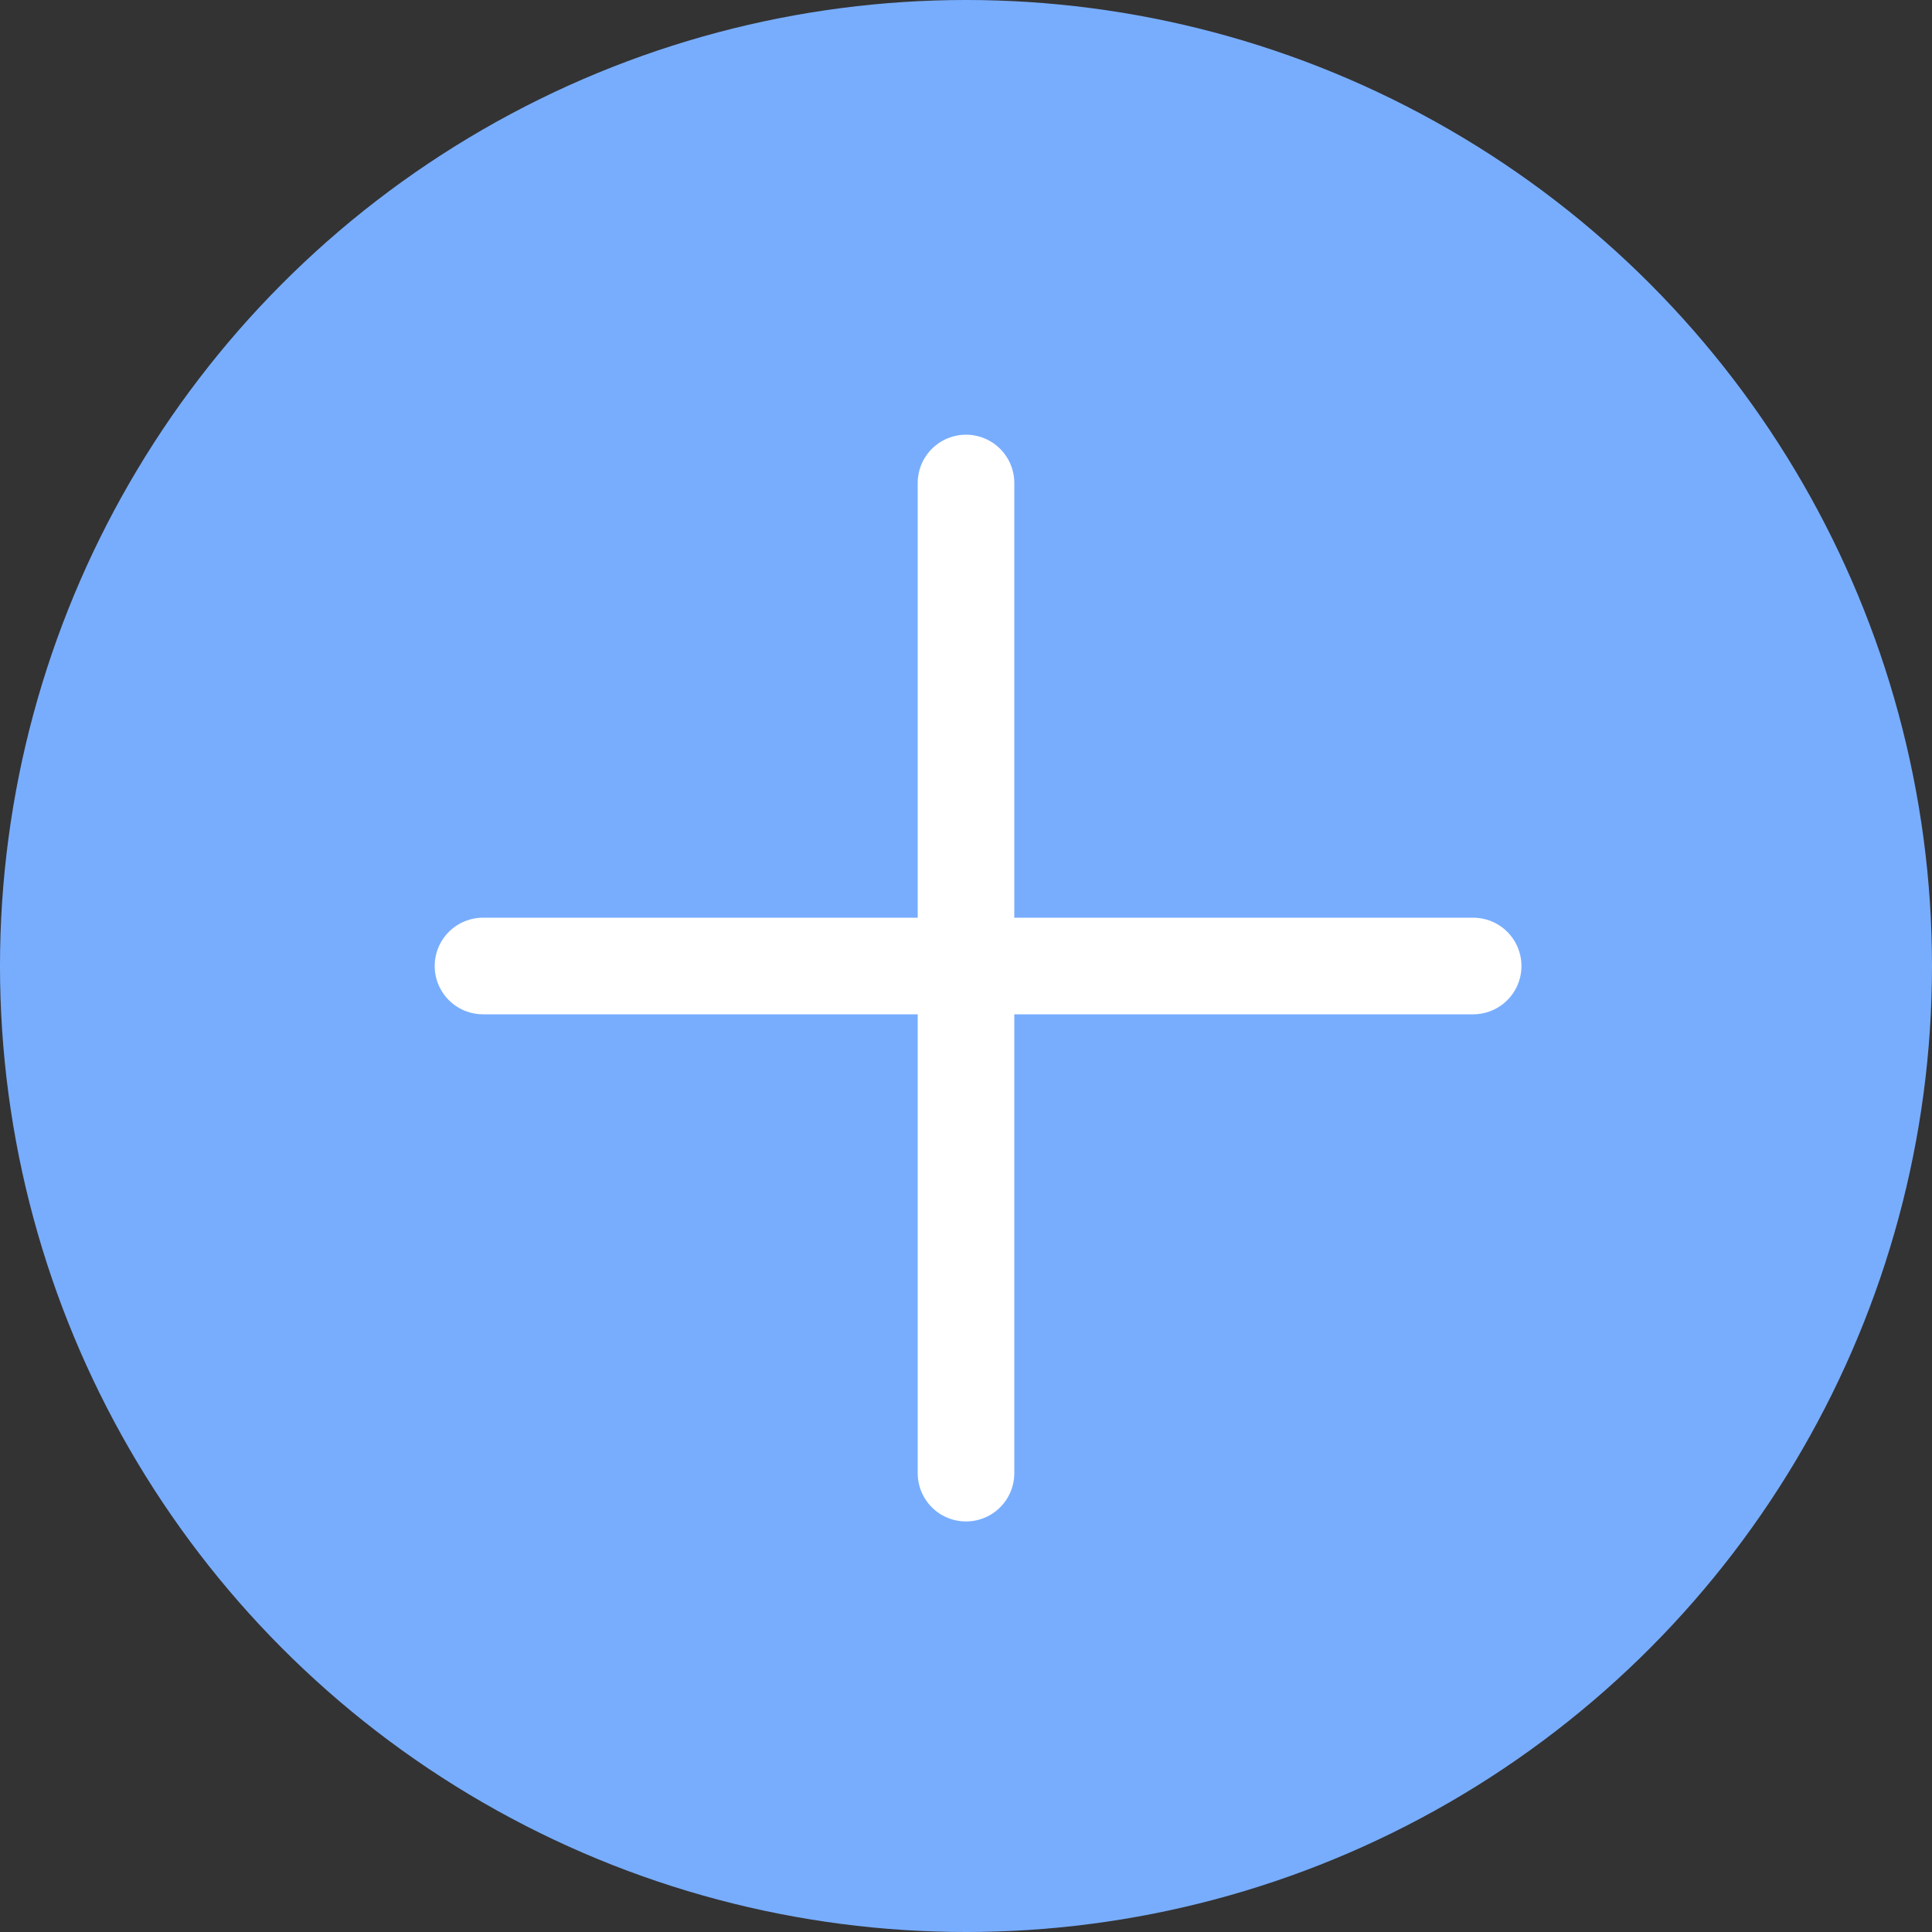 <svg width="80" height="80" viewBox="0 0 80 80" fill="none" xmlns="http://www.w3.org/2000/svg">
<rect x="0" y="0" width="80" height="80" fill="#333333" stroke="none"/>
<circle cx="40" cy="40" r="40" fill="#78ADFE"/>
<path d="M40 61V20" stroke="white" stroke-width="4" stroke-linecap="round"/>
<path d="M20 40H61" stroke="white" stroke-width="4" stroke-linecap="round"/>
</svg>
